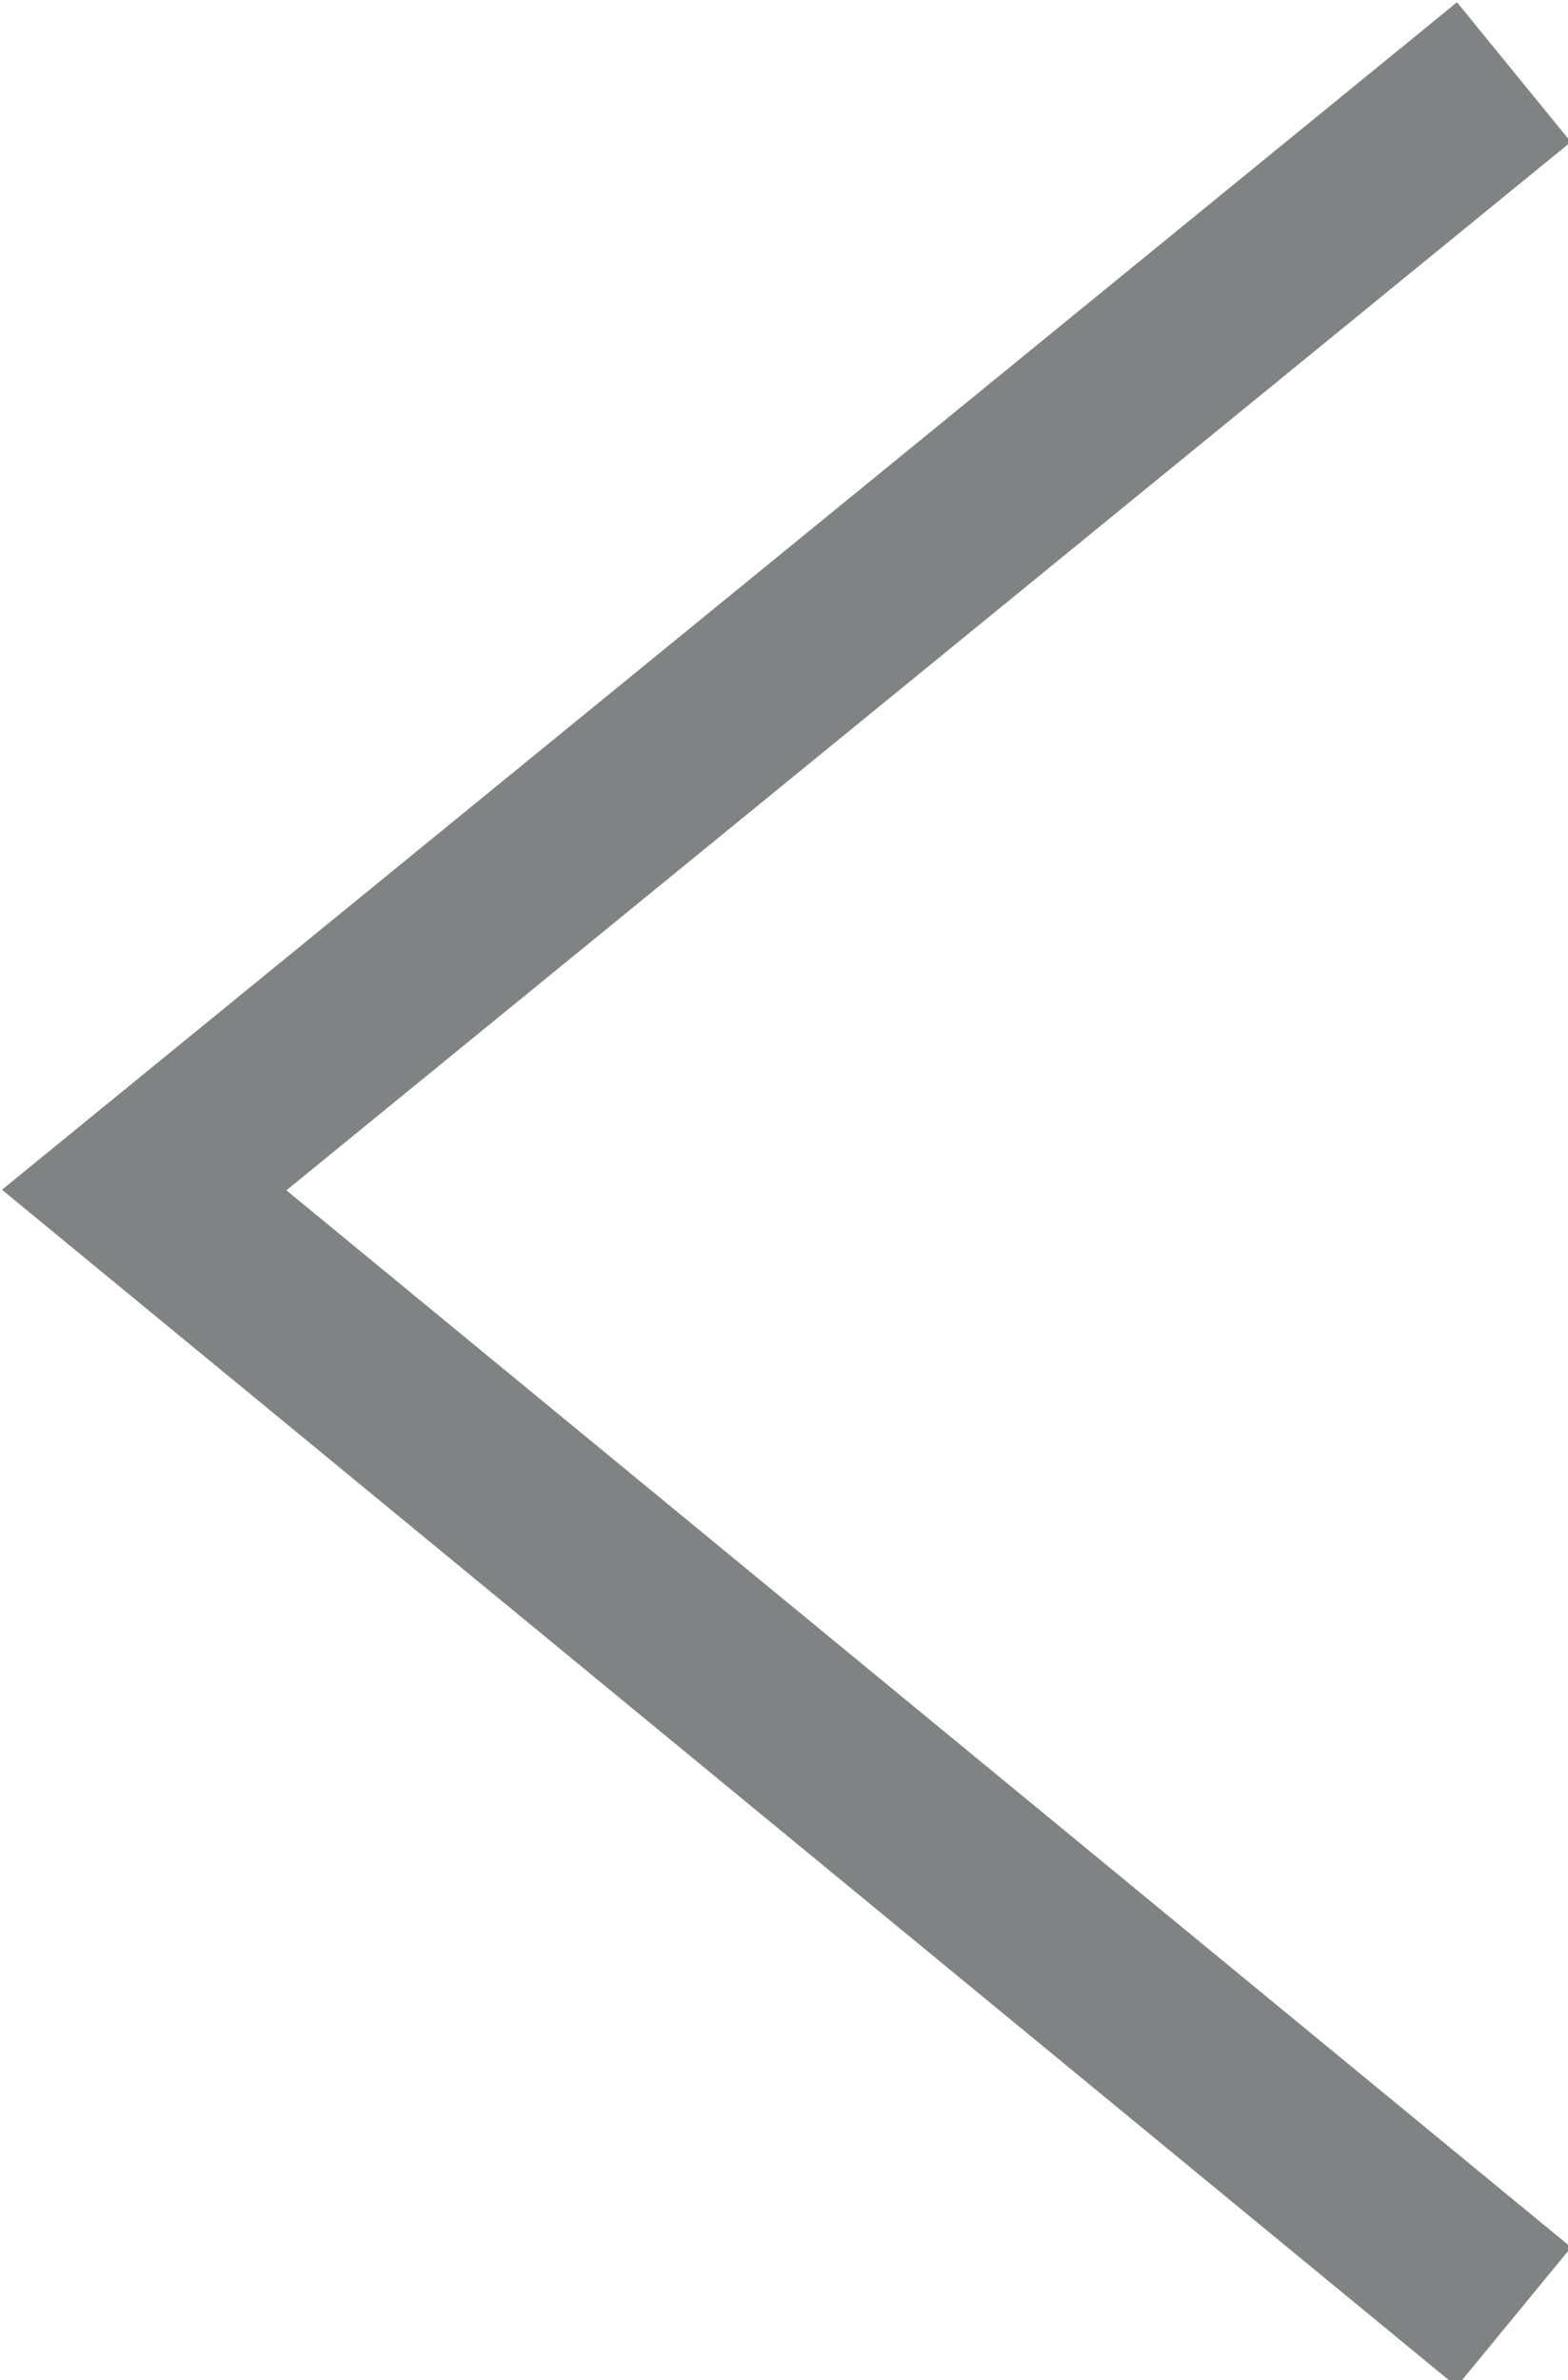 <svg id="Layer_1" xmlns="http://www.w3.org/2000/svg" viewBox="0 0 17.4 26.4"><style>.st0{fill:none;stroke:#7F8384;stroke-width:2;stroke-miterlimit:10;}</style><title>slider-prev</title><path class="st0" d="M16.8.8L1.6 13.2l15.2 12.5"/></svg>